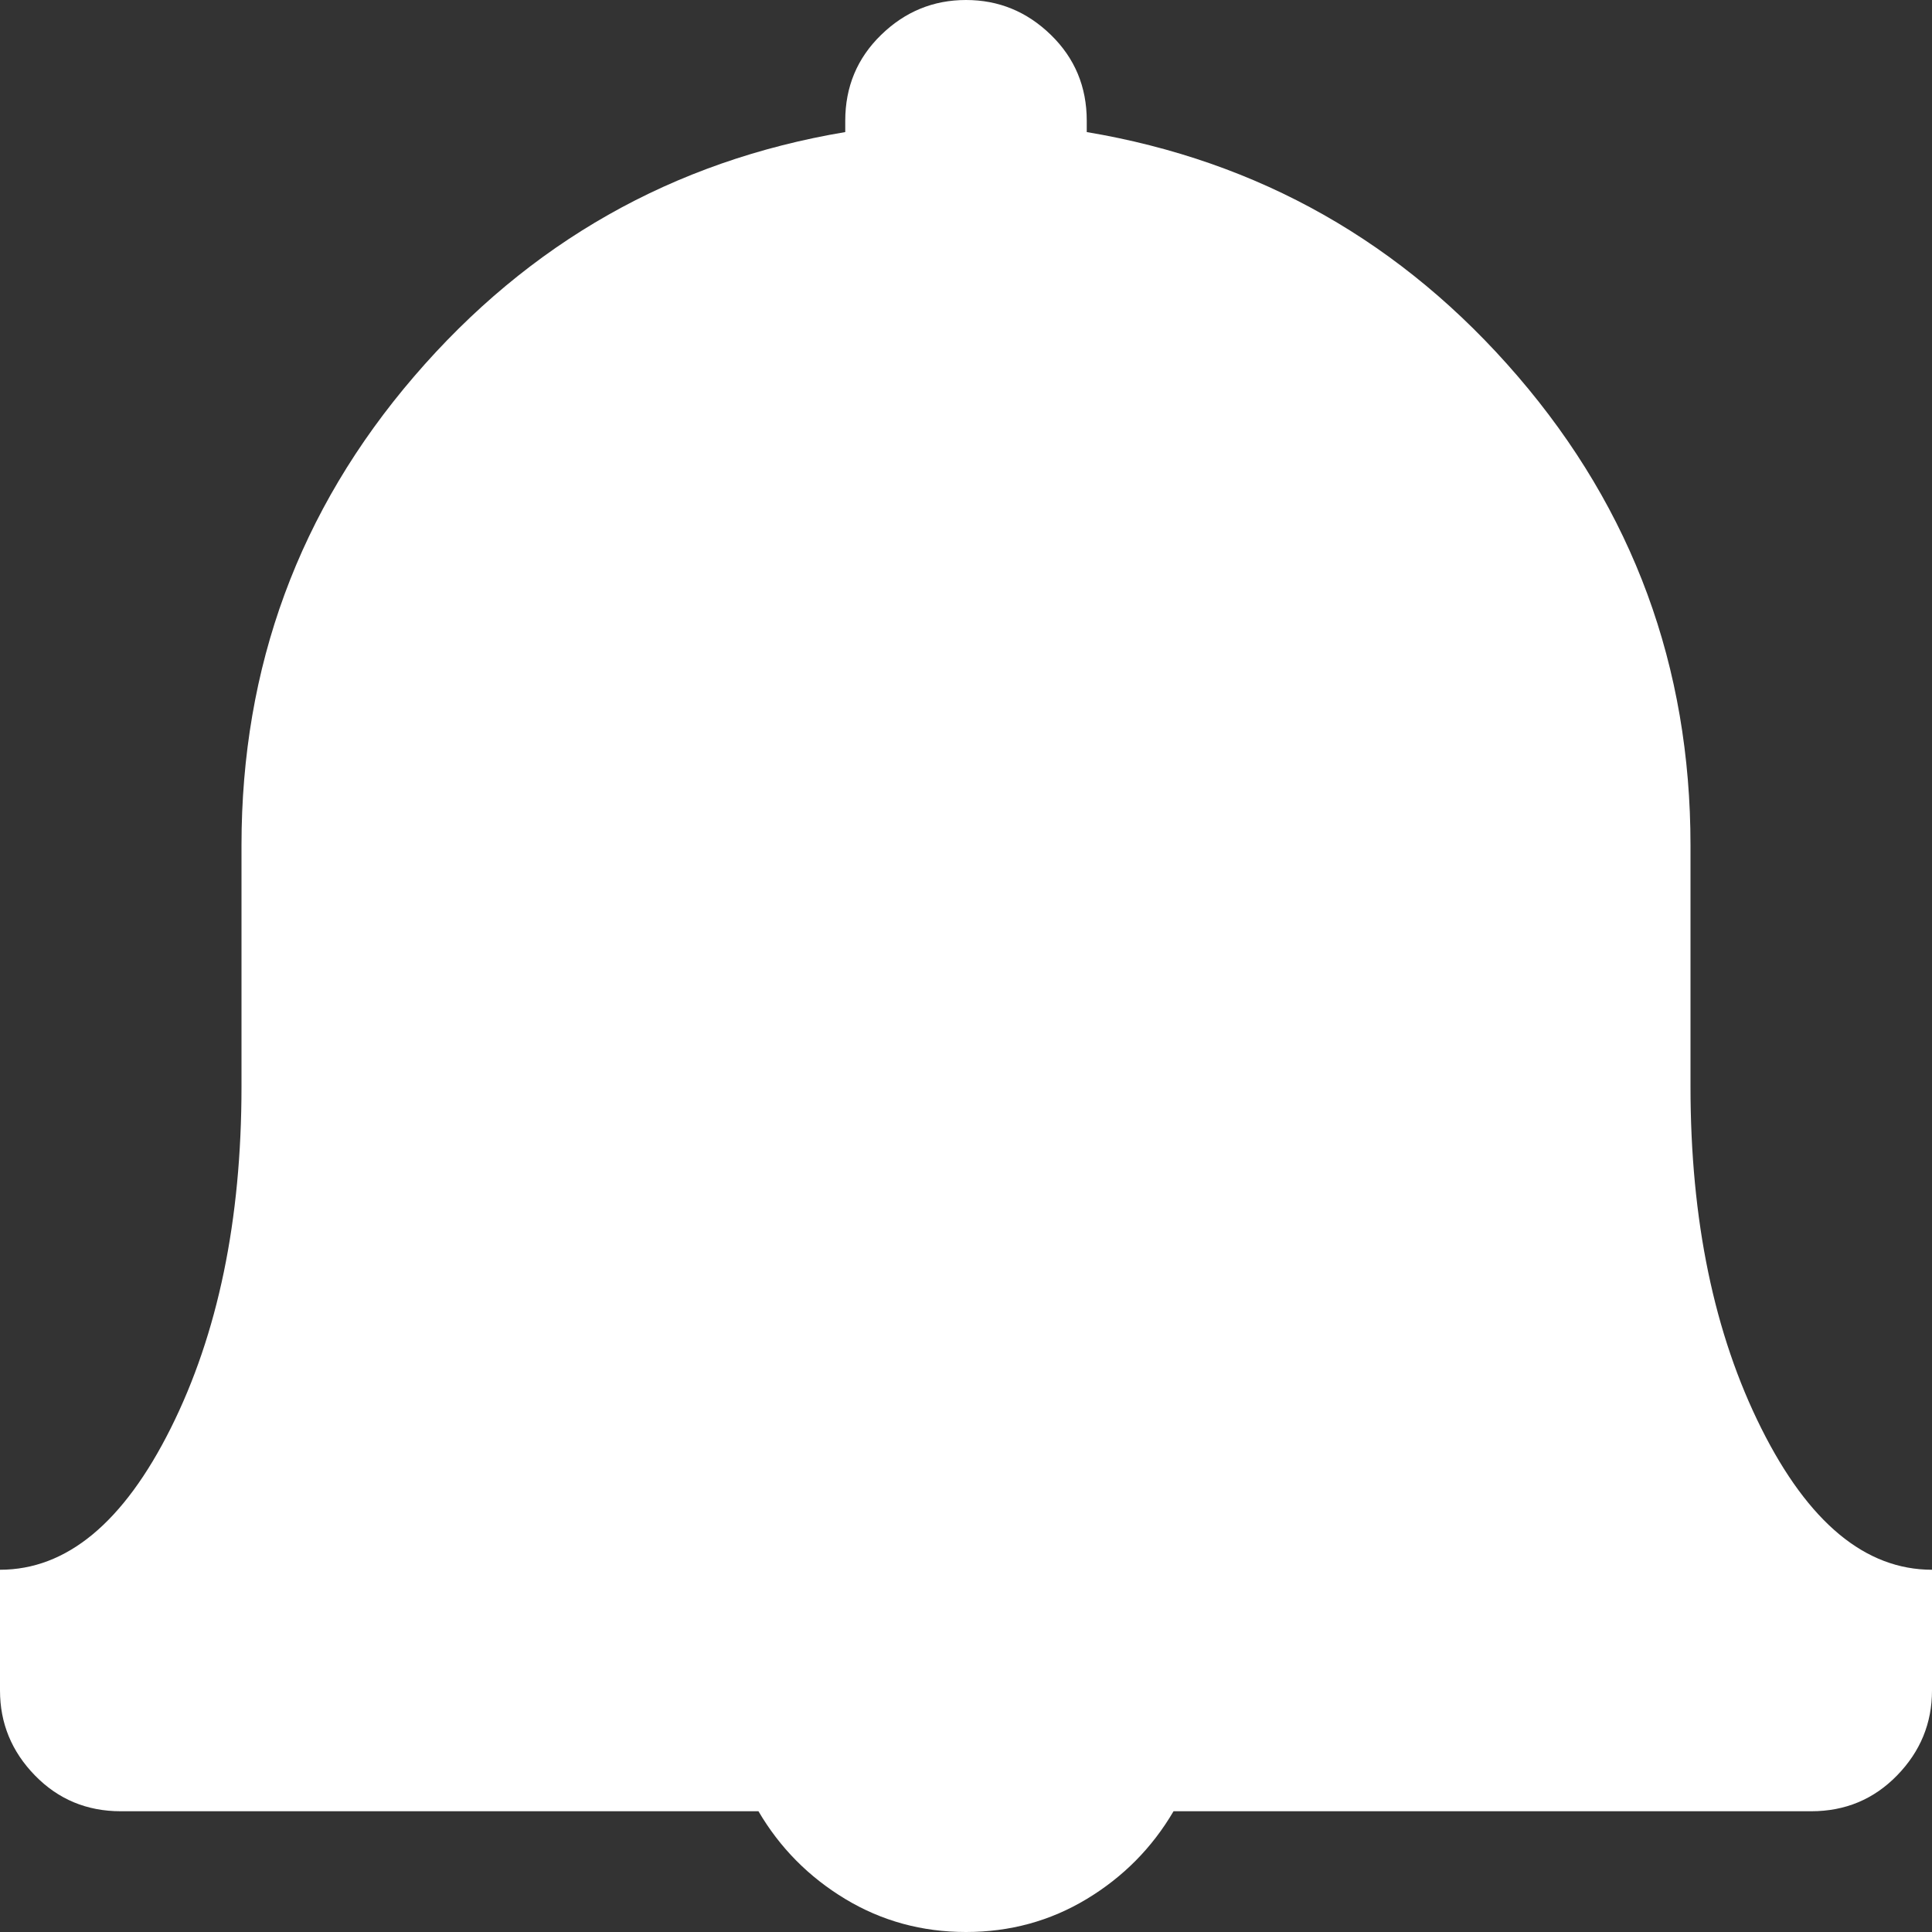 <svg xmlns="http://www.w3.org/2000/svg" width="512" height="512" viewBox="0 0 1024 1024"><rect x="0" y="0" width="1024" height="1024" fill="#333333" stroke="none"/><path fill="#FFFFFF" d="M960 960H622q-17 29-46 46.5t-64 17.5t-64-17.5t-46-46.5H64q-27 0-45.5-19T0 896v-64q53 0 90.5-75T128 576V448q0-142 91.5-248.5T448 70v-6q0-27 19-45.5T512 0t45 18.5T576 64v6q137 23 228.5 129.5T896 448v128q0 106 37.5 181t90.5 75v64q0 26-18.5 45T960 960z"/></svg>